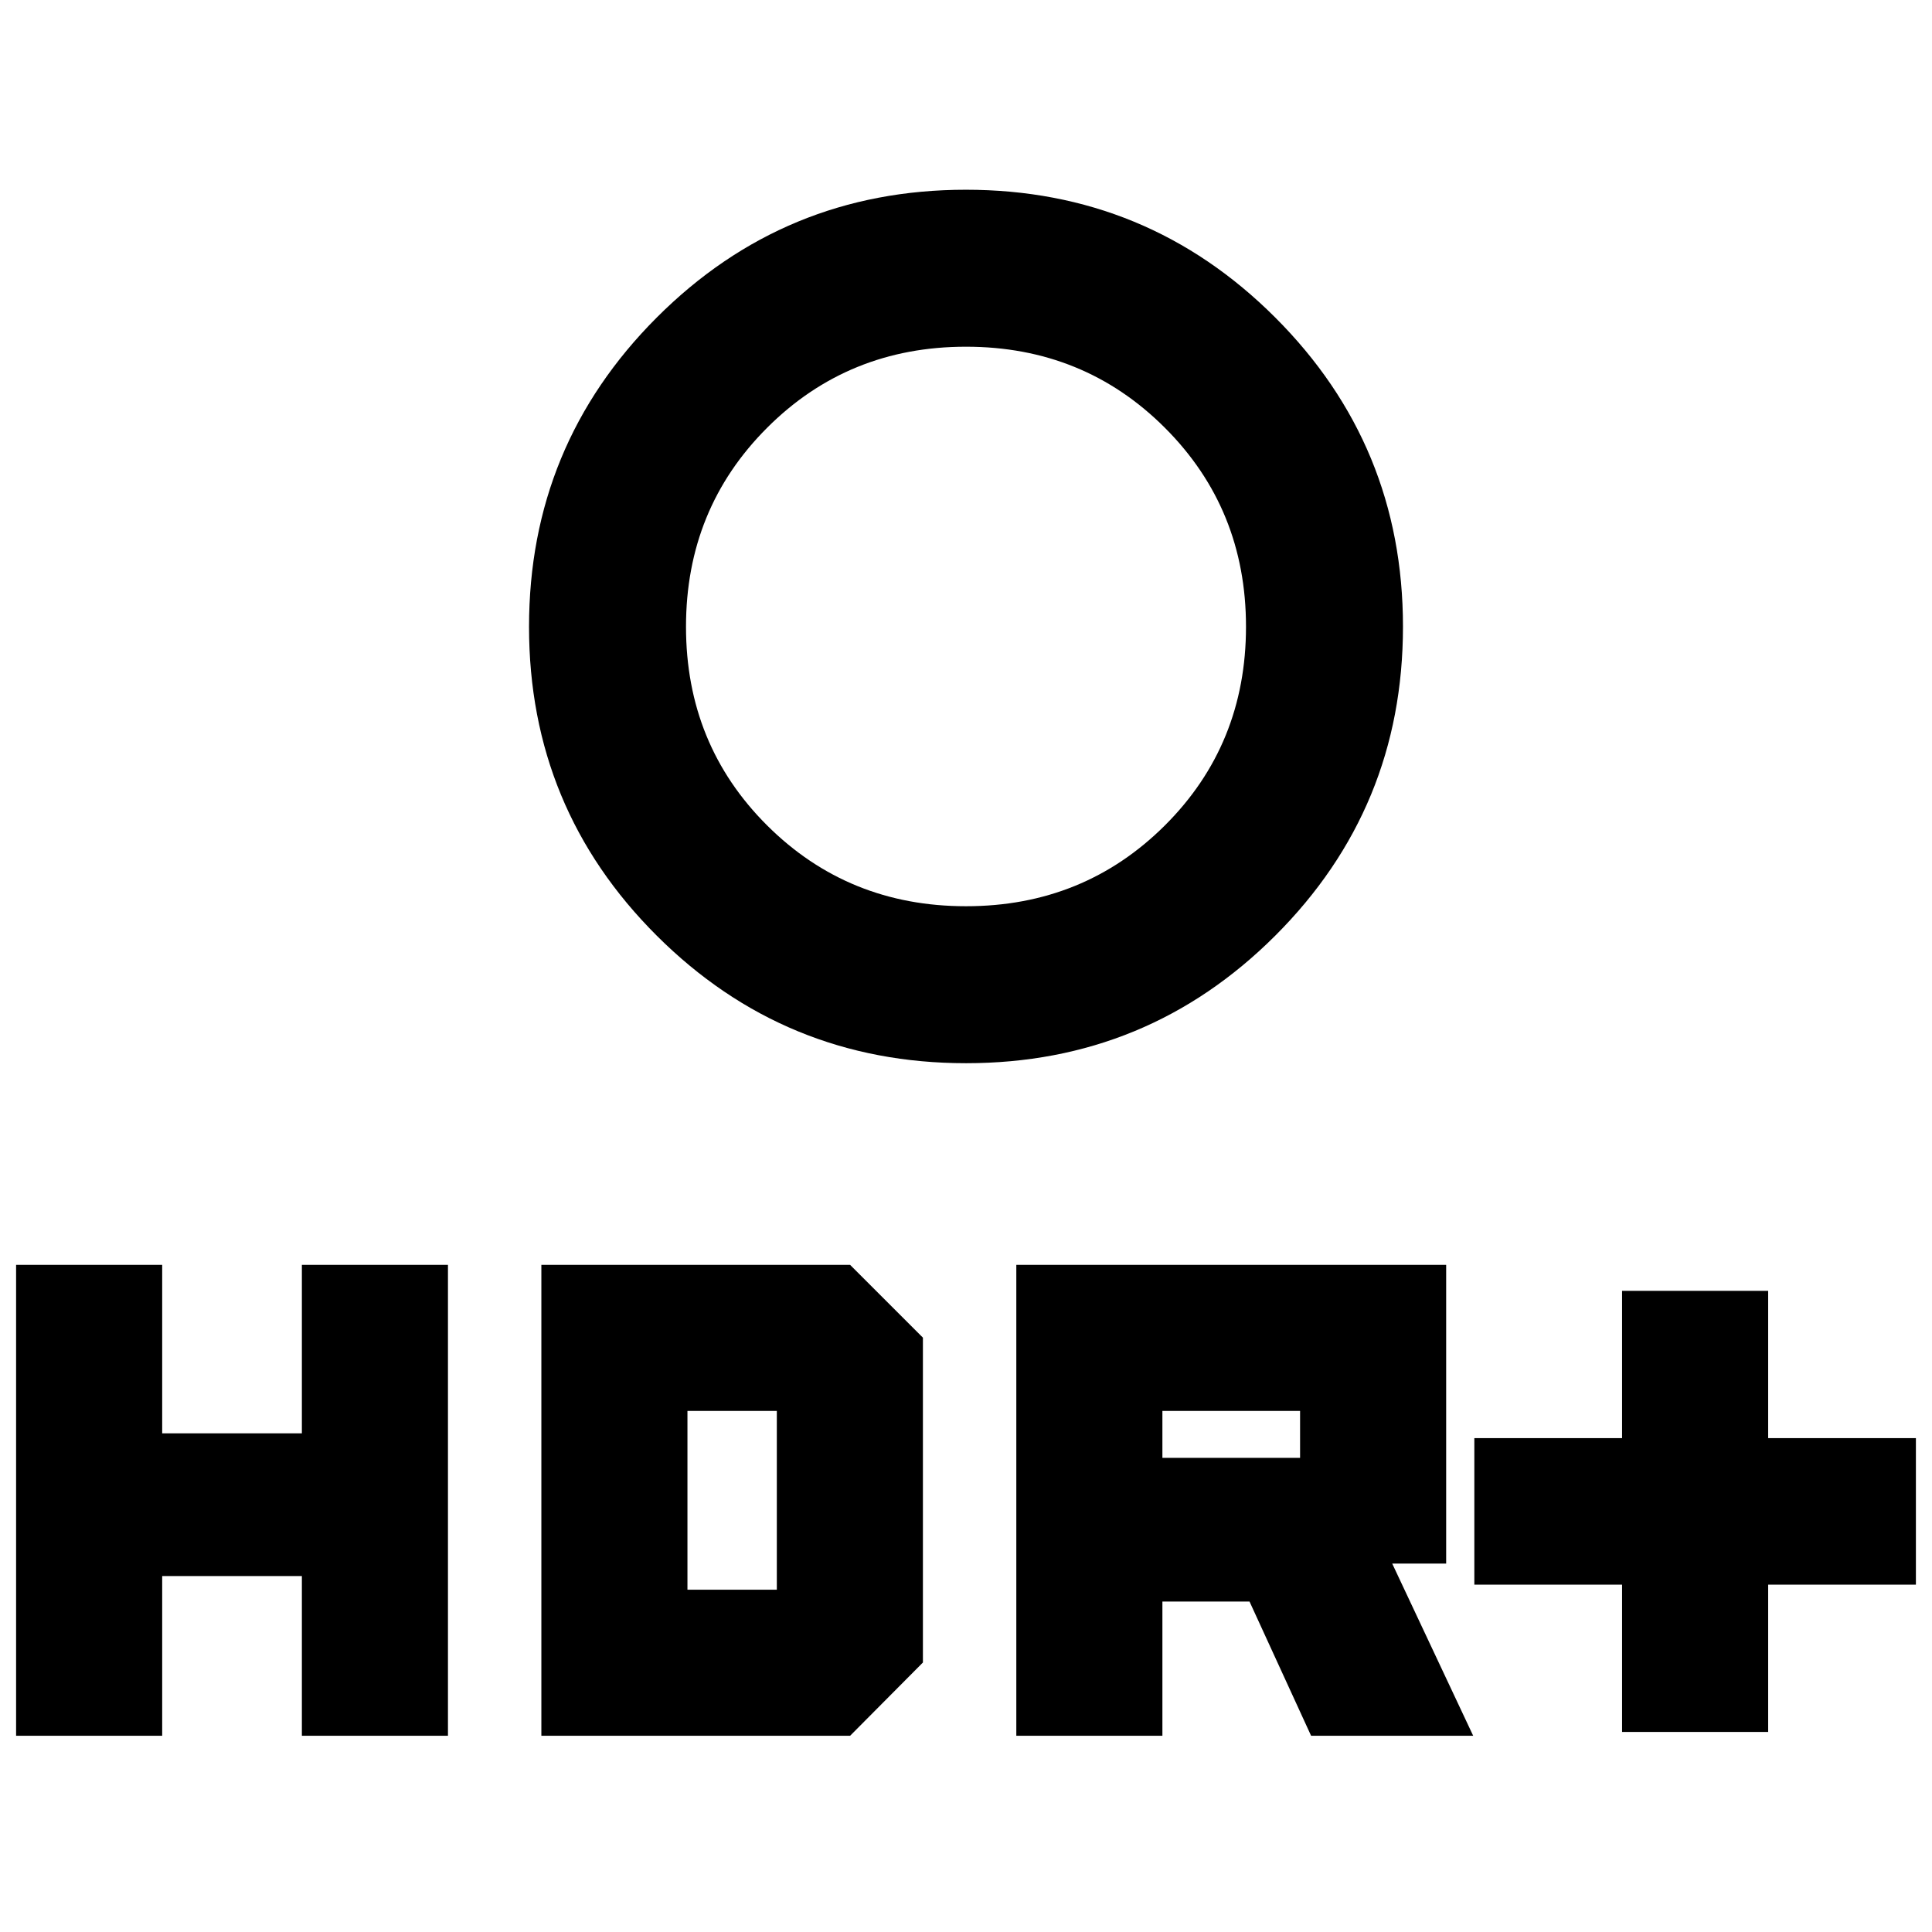 <svg xmlns="http://www.w3.org/2000/svg" height="20" viewBox="0 -960 960 960" width="20"><path d="M480-509.7q58.54 0 98.84-40.17 40.29-40.17 40.29-98.72 0-58.54-40.29-98.83-40.3-40.3-98.84-40.3-58.54 0-98.84 40.3-40.29 40.29-40.29 98.83 0 58.55 40.29 98.72 40.3 40.17 98.84 40.17Zm.06 78q-90.17 0-153.68-63.33-63.51-63.33-63.51-153.5t63.45-153.68q63.45-63.51 153.62-63.51t153.68 63.45q63.51 63.46 63.51 153.62 0 90.17-63.45 153.56T480.06-431.7ZM480-648.83ZM806-99.41v-73.18h-73.41v-72.82H806v-73.18h72.59v73.18H952v72.82h-73.41v73.18H806ZM505-97.5v-234h213.59v148.43h-26.81l40.24 85.57h-80.54l-30.6-66.7h-43.29v66.7H505Zm72.59-138.09H646v-23.32h-68.41v23.32ZM8-97.5v-234h72.59v83.72H150v-83.72h72.59v234H150v-79.37H80.59v79.37H8Zm261 0v-234h153.41l36.18 36.17v161.42L422.41-97.5H269Zm72.59-72.59H386v-88.82h-44.41v88.82Z"/></svg>